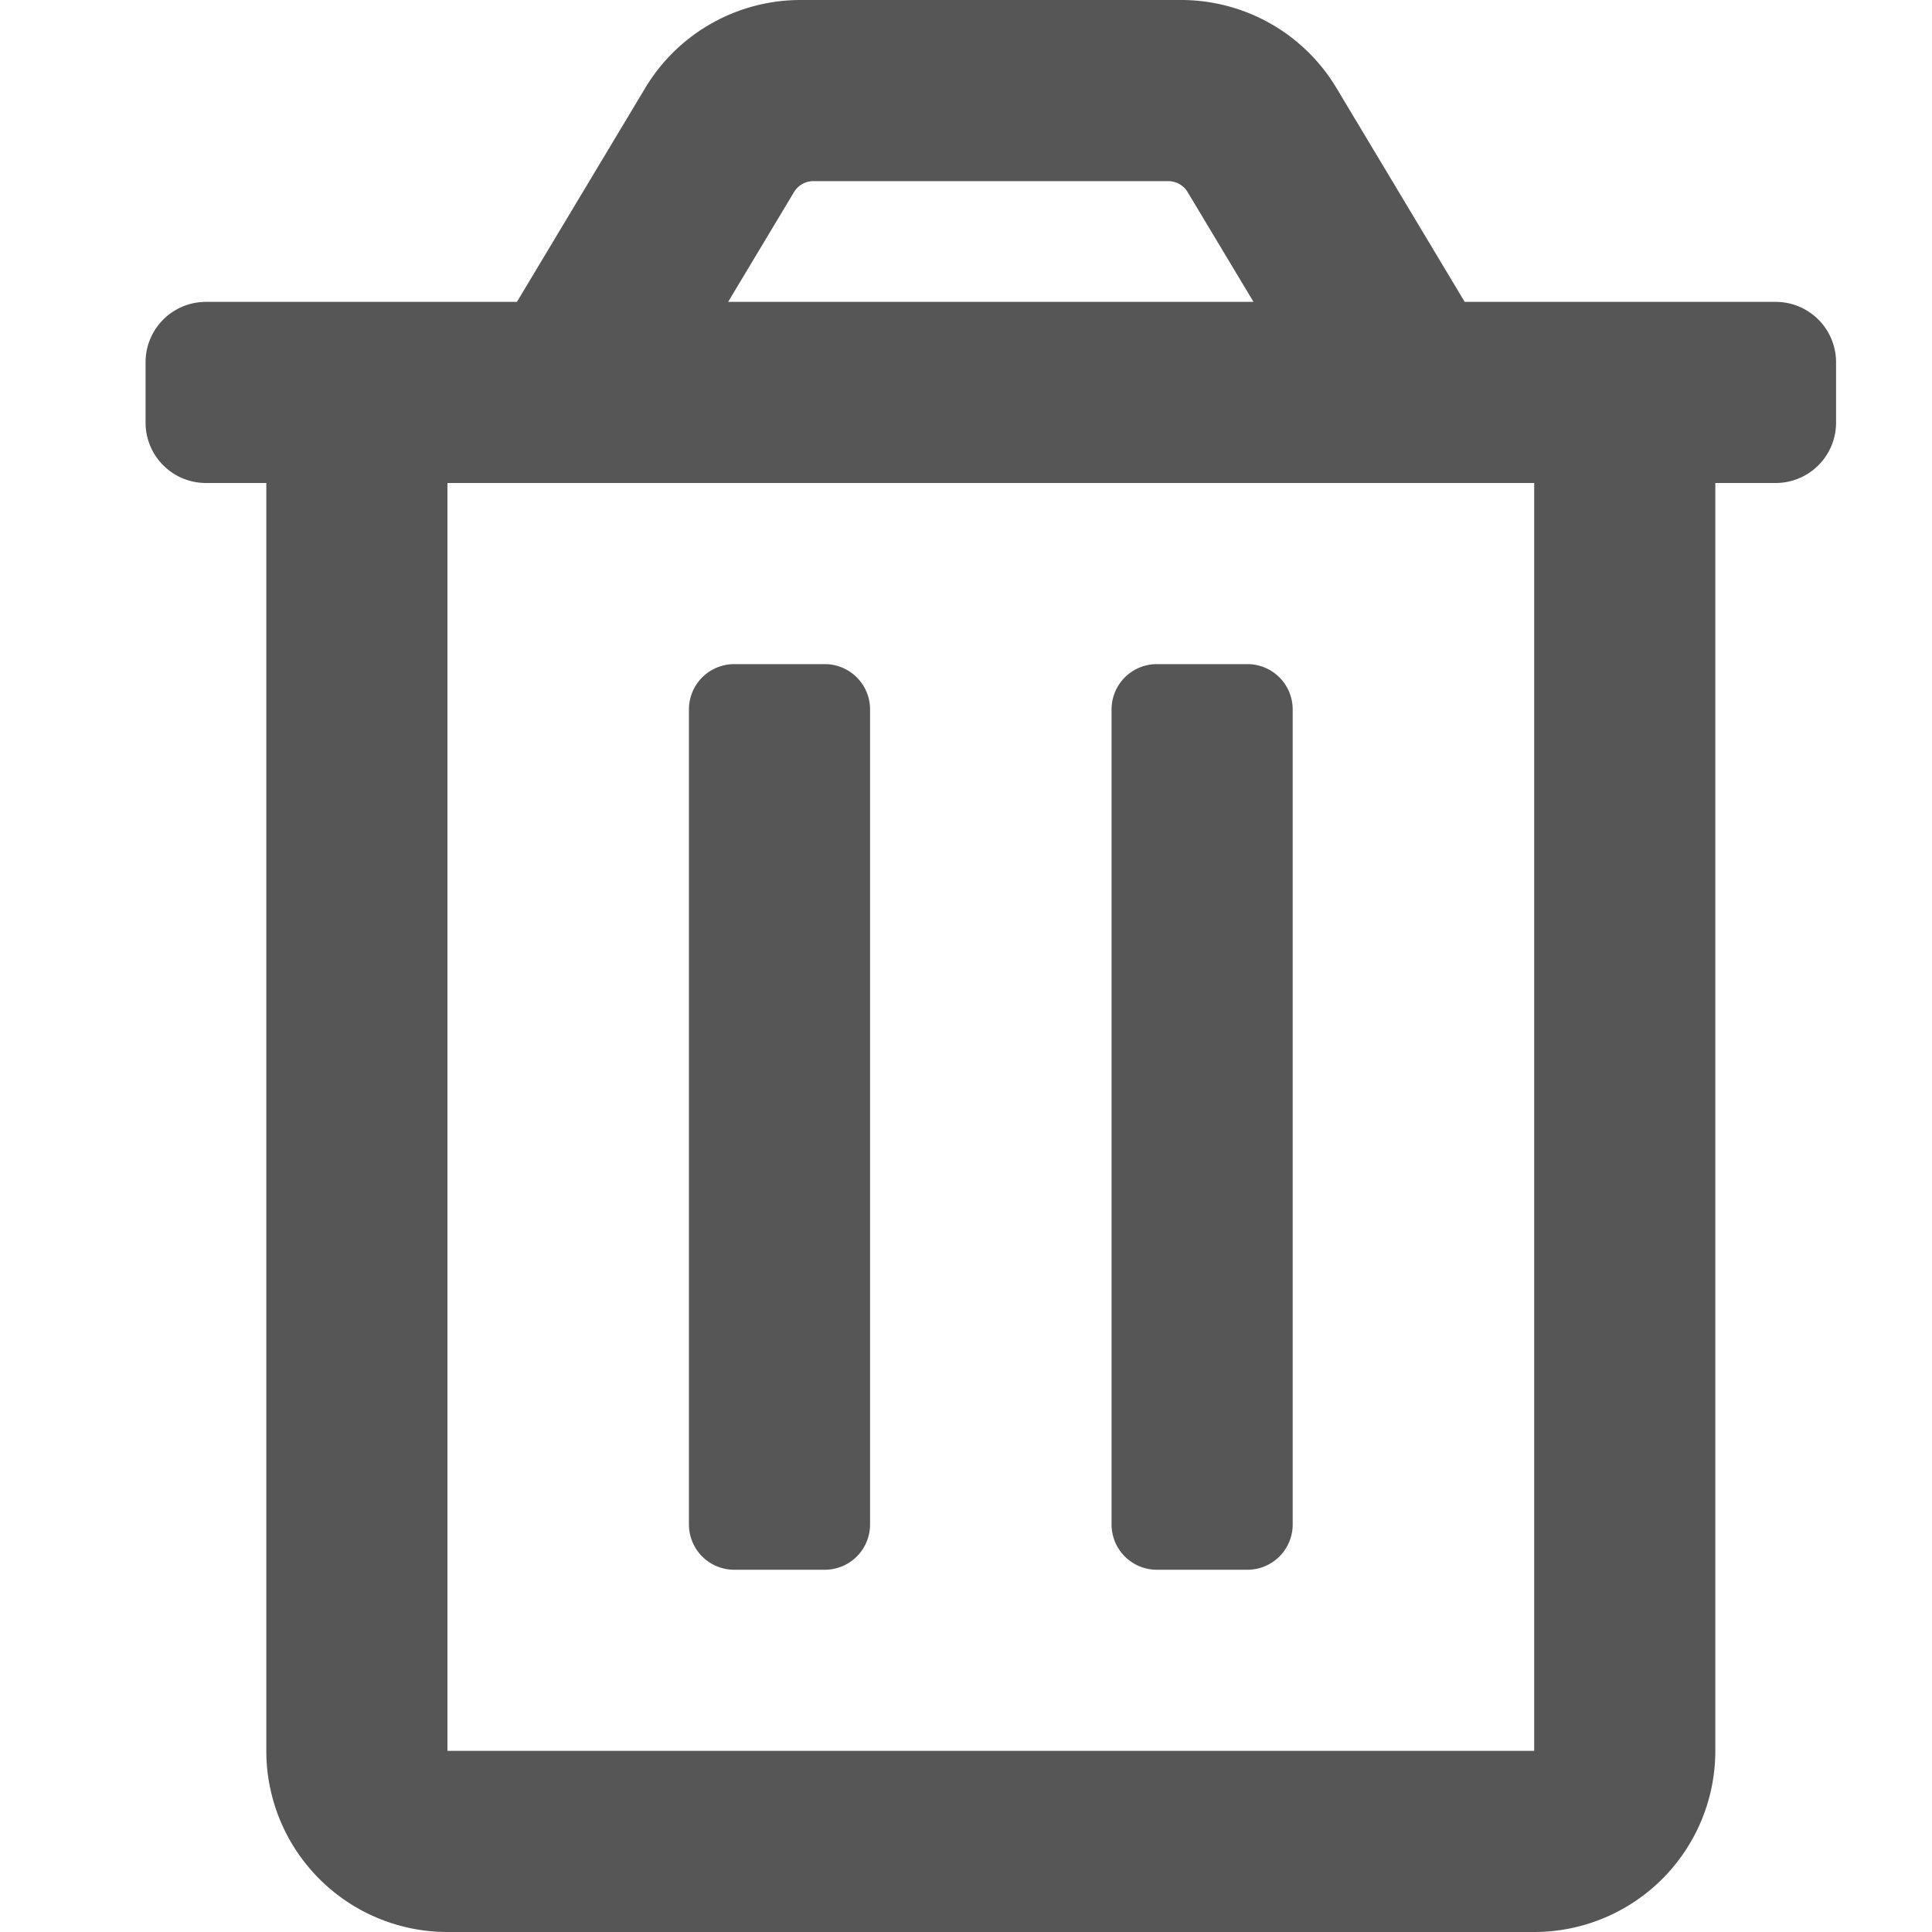 <?xml version="1.0" encoding="UTF-8" standalone="no"?>
<svg
   viewBox="0 0 32 32"
   version="1.1"
   id="svg832"
   sodipodi:docname="delete32.svg"
   width="32"
   height="32"
   inkscape:version="1.1-dev (0486c1a, 2020-10-10)"
   xmlns:inkscape="http://www.inkscape.org/namespaces/inkscape"
   xmlns:sodipodi="http://sodipodi.sourceforge.net/DTD/sodipodi-0.dtd"
   xmlns="http://www.w3.org/2000/svg"
   xmlns:svg="http://www.w3.org/2000/svg">
  <defs
     id="defs836" />
  <sodipodi:namedview
     pagecolor="#ffffff"
     bordercolor="#666666"
     borderopacity="1"
     objecttolerance="10"
     gridtolerance="10"
     guidetolerance="10"
     inkscape:pageopacity="0"
     inkscape:pageshadow="2"
     inkscape:window-width="1944"
     inkscape:window-height="1183"
     id="namedview834"
     showgrid="false"
     height="16px"
     inkscape:zoom="2.4329258"
     inkscape:cx="224.01012"
     inkscape:cy="25.689234"
     inkscape:window-x="61"
     inkscape:window-y="23"
     inkscape:window-maximized="0"
     inkscape:current-layer="svg832" />
  <!-- Font Awesome Free 5.15.2 by @fontawesome - https://fontawesome.com License - https://fontawesome.com/license/free (Icons: CC BY 4.0, Fonts: SIL OFL 1.1, Code: MIT License) -->
  <path
     d="m 19.161,26 h 1.5 a 0.75,0.75 0 0 0 0.75,-0.75 V 11.75 a 0.75,0.75 0 0 0 -0.75,-0.75 h -1.5 a 0.75,0.75 0 0 0 -0.75,0.75 v 13.5 a 0.75,0.75 0 0 0 0.75,0.75 z M 29.411,5 h -5.151 l -2.125,-3.544 A 3,3 0 0 0 19.562,-5.1025706e-6 h -6.301 A 3,3 0 0 0 10.688,1.456 L 8.562,5 H 3.411 a 1,1 0 0 0 -1,1 v 1 a 1,1 0 0 0 1,1 H 4.411 V 29 a 3,3 0 0 0 3,3 H 25.411 a 3,3 0 0 0 3,-3 V 8 h 1 a 1,1 0 0 0 1,-1 V 6 a 1,1 0 0 0 -1,-1 z M 13.151,3.182 a 0.375,0.375 0 0 1 0.323,-0.182 h 5.875 a 0.375,0.375 0 0 1 0.322,0.182 l 1.091,1.818 H 12.06 Z M 25.411,29 H 7.411 V 8 H 25.411 Z m -13.25,-3 h 1.5 a 0.75,0.75 0 0 0 0.75,-0.75 V 11.75 a 0.75,0.75 0 0 0 -0.75,-0.75 h -1.5 a 0.75,0.75 0 0 0 -0.75,0.75 v 13.5 a 0.75,0.75 0 0 0 0.75,0.75 z"
     id="path830"
     style="fill:#565656;fill-opacity:1;stroke-width:0.062" />
</svg>
